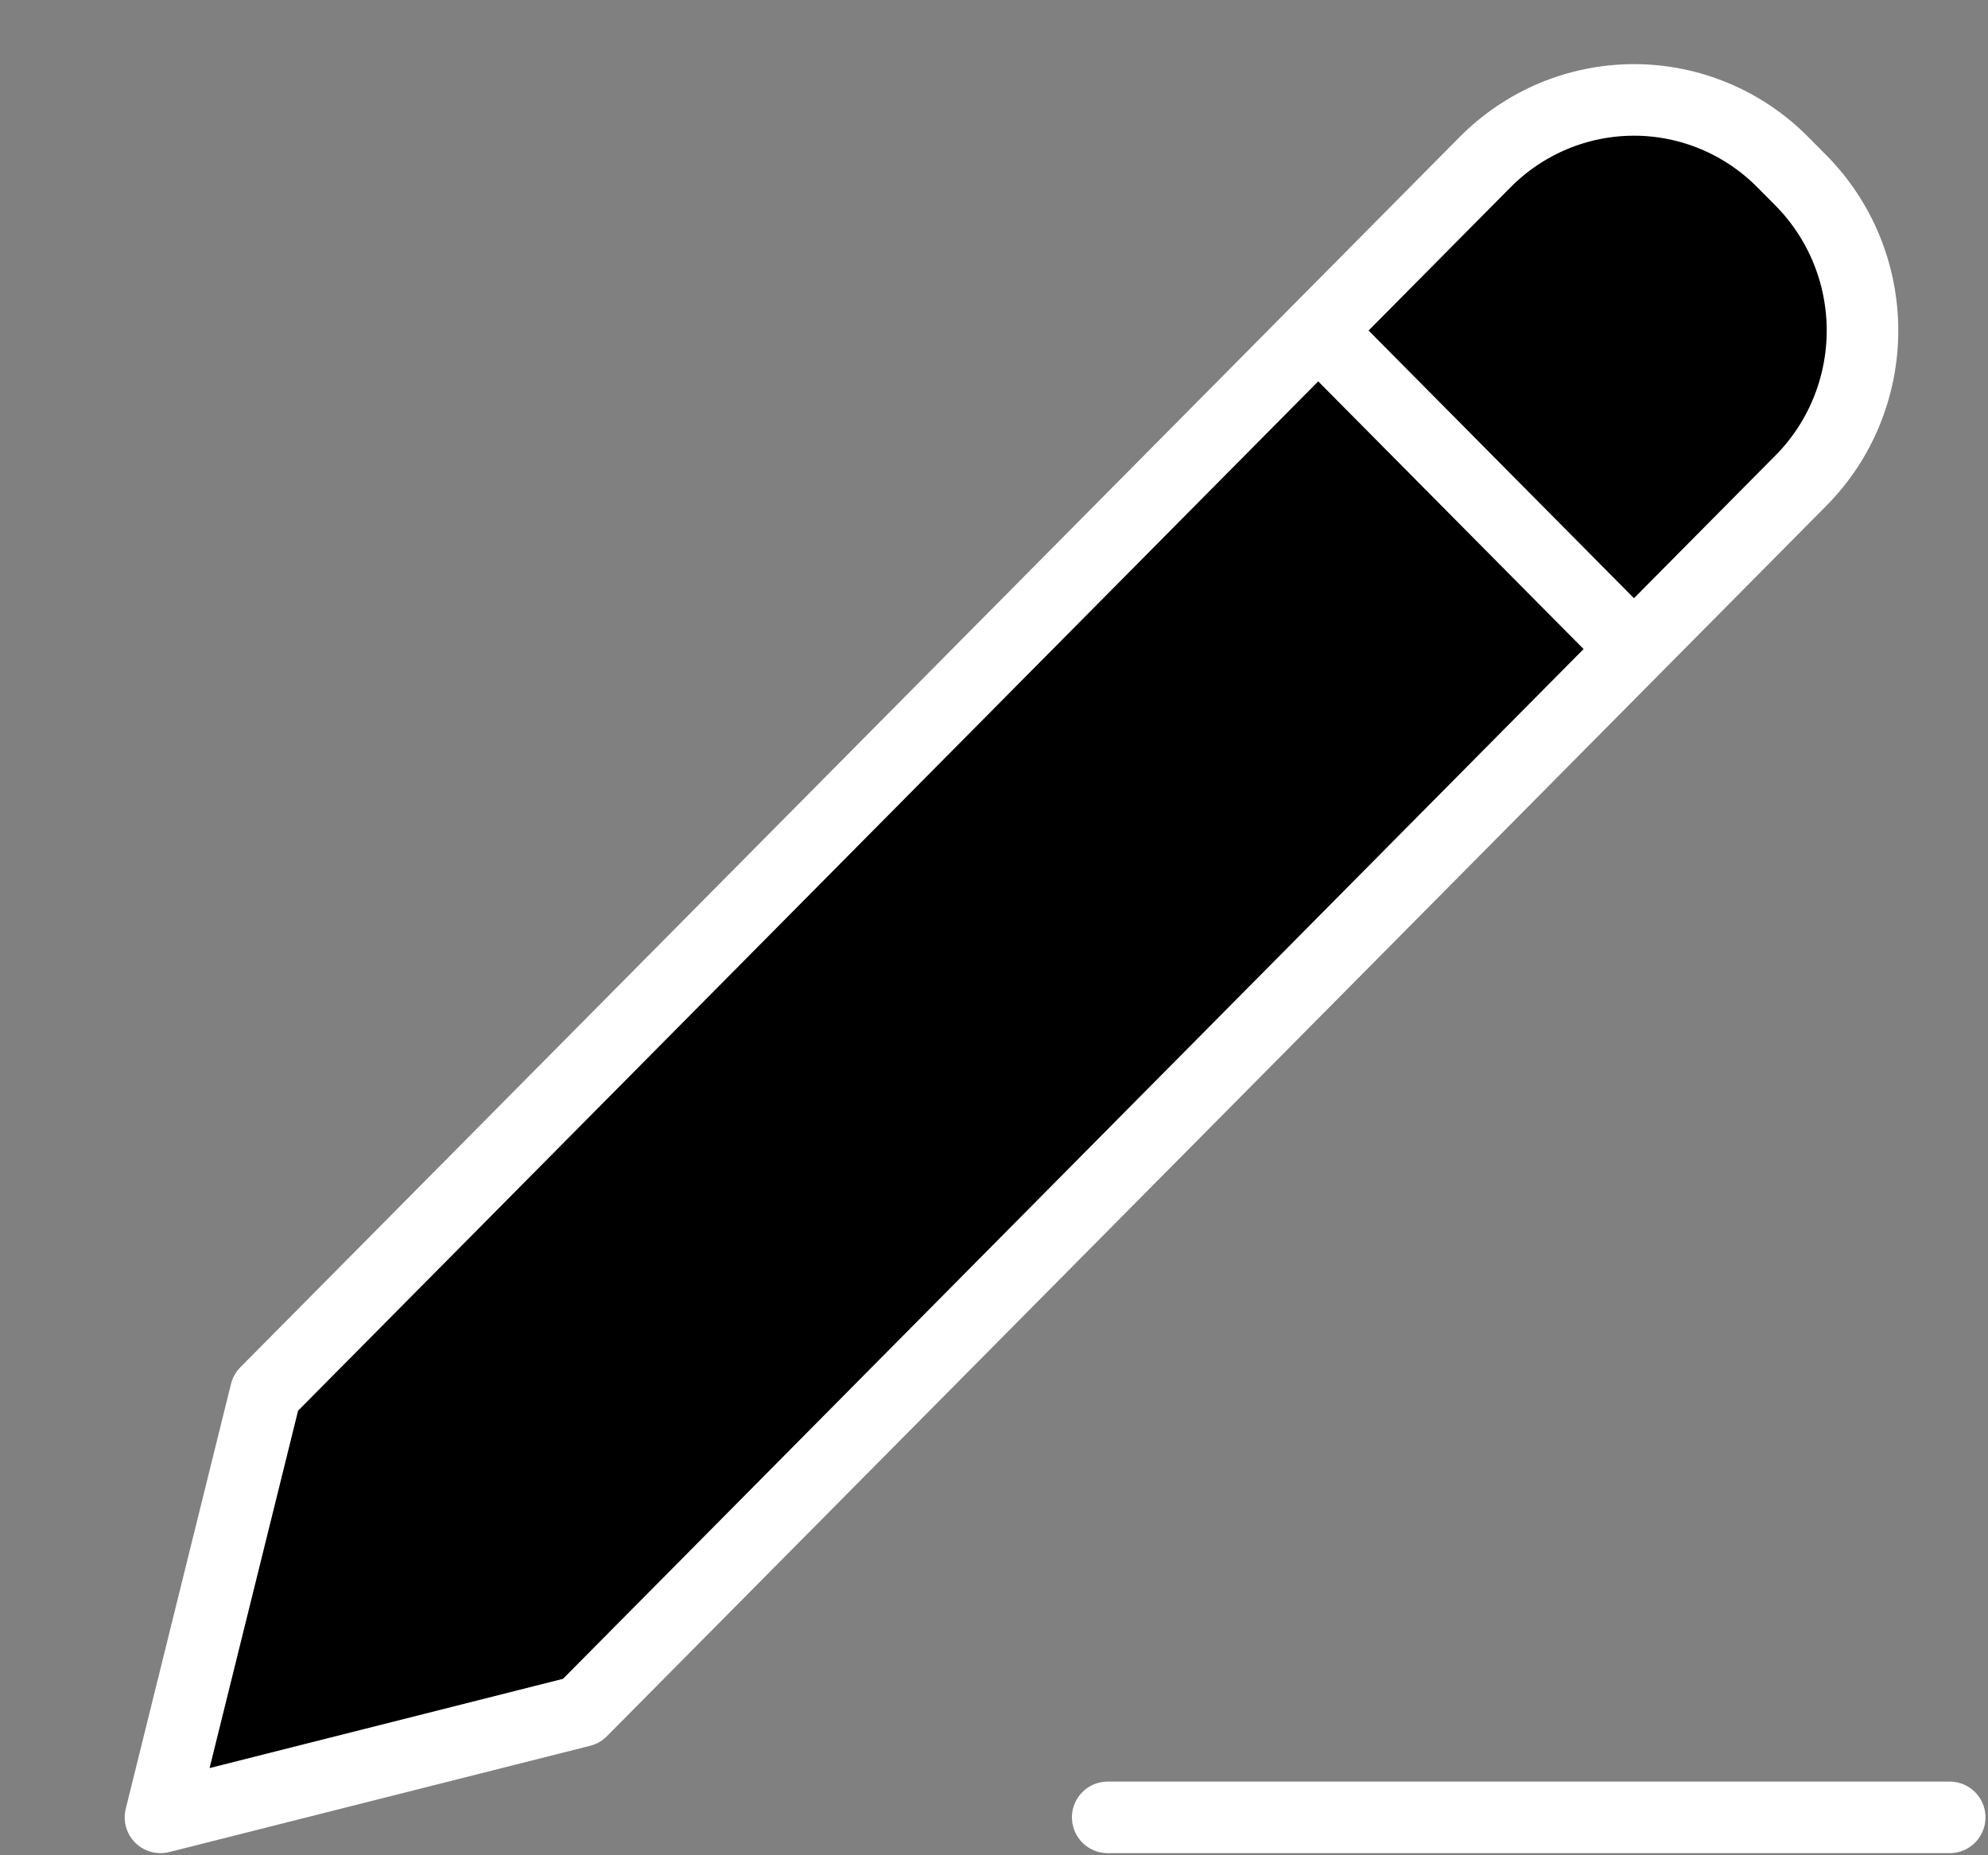 <svg width="15" height="14" viewBox="0 0 15 14" fill="none" xmlns="http://www.w3.org/2000/svg">
<rect x="0" y="0" width="15" height="14" fill="#808080" stroke="none"/>
<path d="M2.005 10.508L1.211 13.714L4.387 12.912L13.588 3.627C13.886 3.327 14.053 2.919 14.053 2.494C14.053 2.069 13.886 1.662 13.588 1.361L13.451 1.223C13.154 0.923 12.75 0.754 12.329 0.754C11.907 0.754 11.504 0.923 11.206 1.223L2.005 10.508ZM9.946 2.494L12.329 4.898L9.946 2.494ZM8.358 13.714H14.711H8.358Z" fill="black"/>
<path d="M9.946 2.494L12.329 4.898M8.358 13.714H14.711M2.005 10.508L1.211 13.714L4.387 12.912L13.588 3.627C13.886 3.327 14.053 2.919 14.053 2.494C14.053 2.069 13.886 1.662 13.588 1.361L13.451 1.223C13.154 0.923 12.75 0.754 12.329 0.754C11.907 0.754 11.504 0.923 11.206 1.223L2.005 10.508Z" stroke="white" stroke-width="0.54" stroke-linecap="round" stroke-linejoin="round"/>
</svg>

